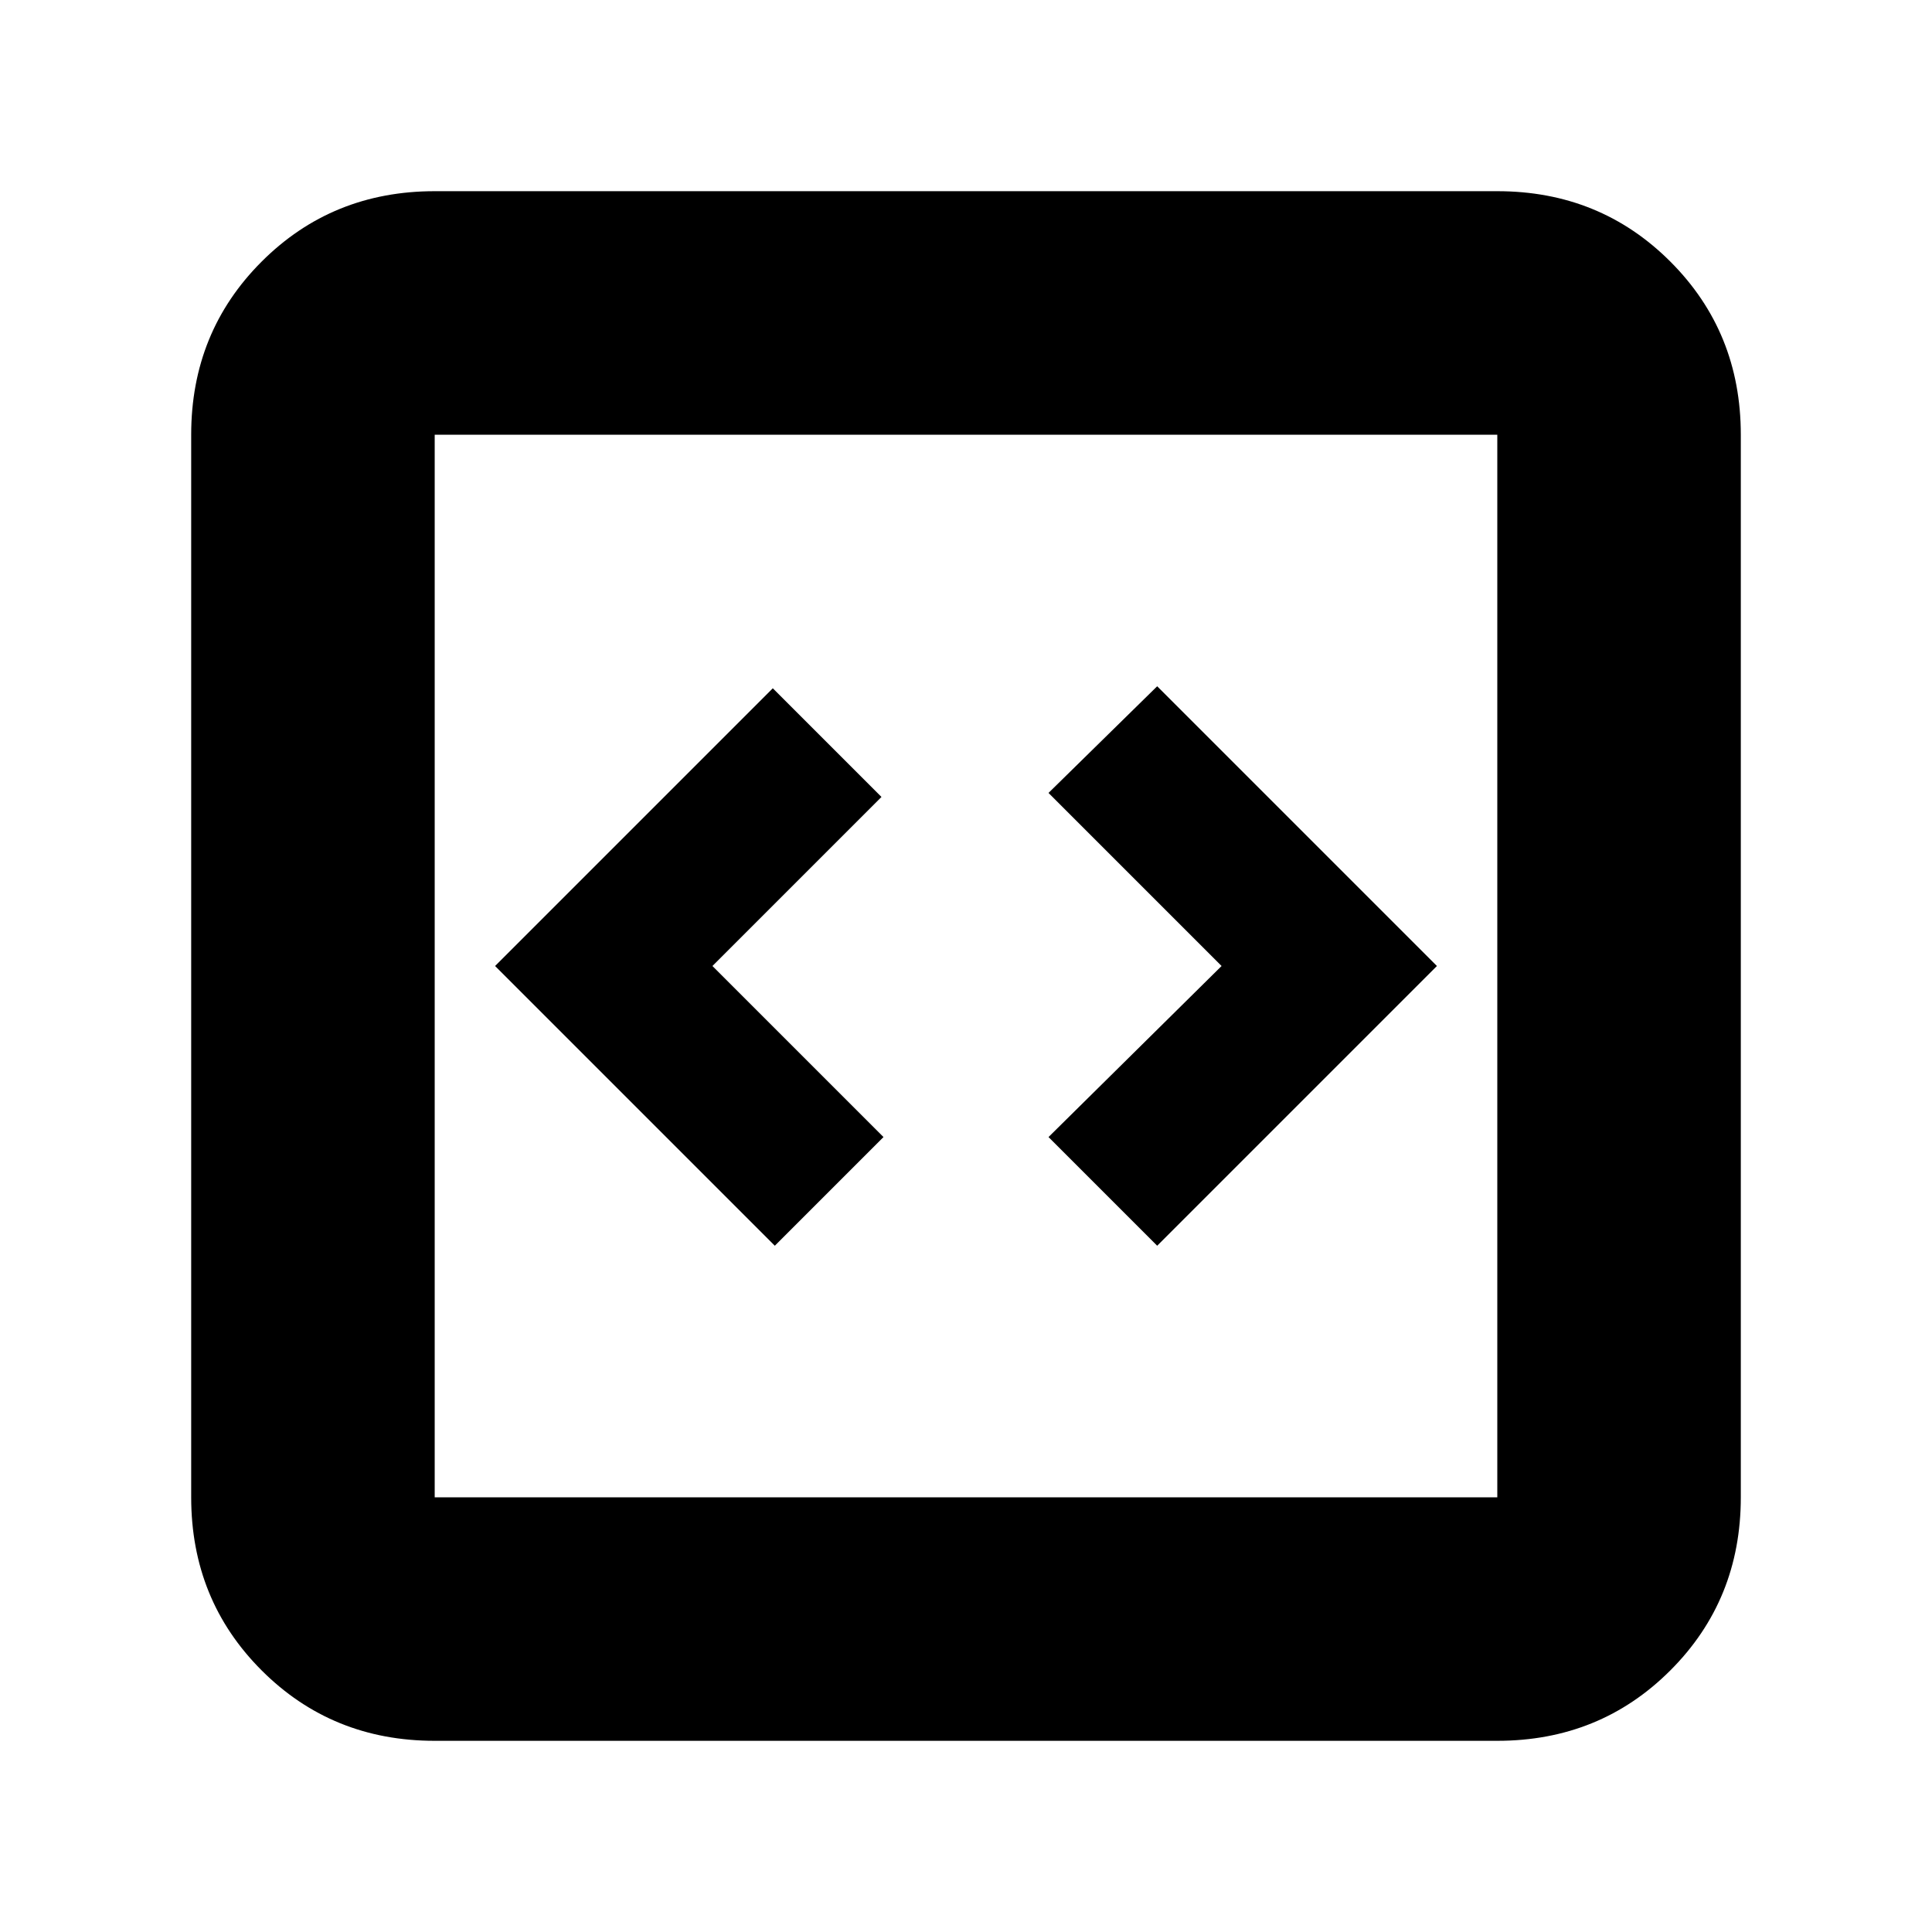 <svg xmlns="http://www.w3.org/2000/svg" height="24" width="24"><path d="m9.625 15.475 1.35-1.35L8.85 12l2.1-2.1L9.6 8.55 6.15 12Zm4.75 0L17.85 12l-3.475-3.475-1.35 1.325 2.15 2.15-2.15 2.125ZM5.4 21.625q-1.275 0-2.15-.875t-.875-2.15V5.4q0-1.275.875-2.15t2.15-.875h13.2q1.275 0 2.15.875t.875 2.15v13.2q0 1.275-.875 2.15t-2.15.875Zm0-3.025h13.2V5.4H5.4v13.2Zm0-13.2v13.2V5.4Z"/></svg>